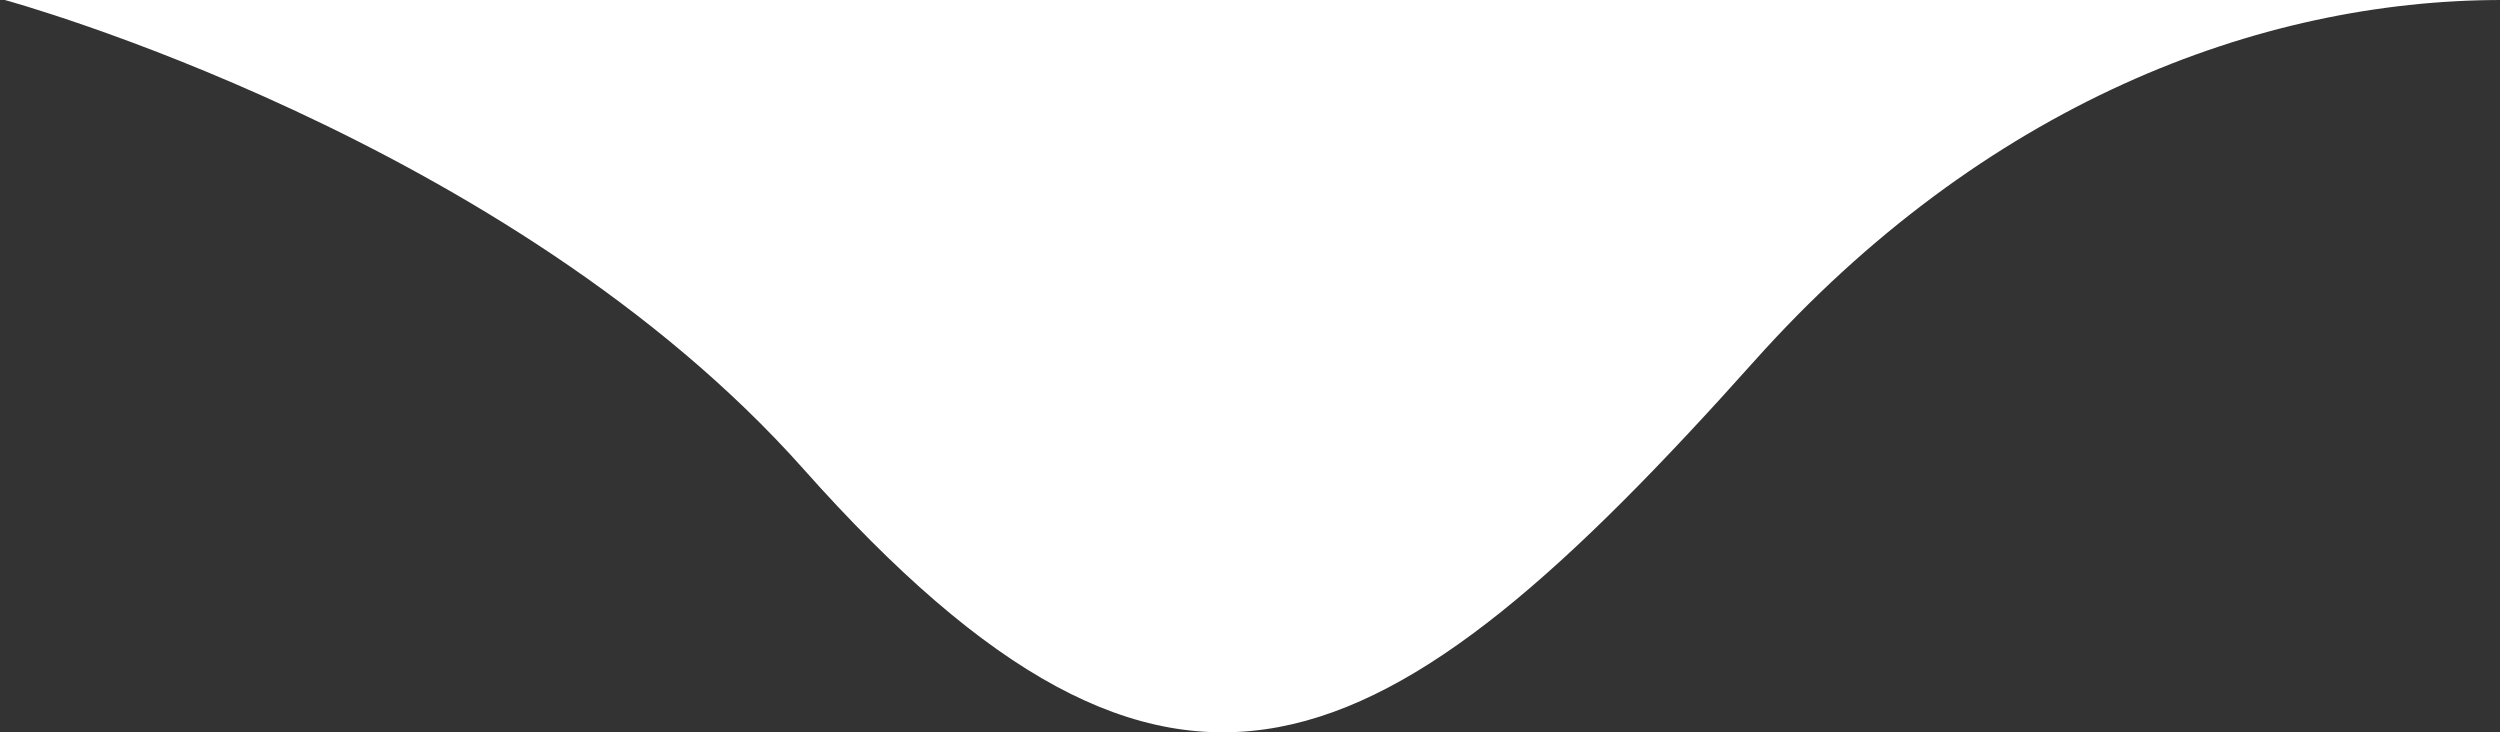 <?xml version="1.0" encoding="UTF-8" standalone="no"?>
<svg width="198px" height="58px" viewBox="0 0 198 58" version="1.1" xmlns="http://www.w3.org/2000/svg" xmlns:xlink="http://www.w3.org/1999/xlink" xmlns:sketch="http://www.bohemiancoding.com/sketch/ns">
    <rect x="0" y="0" width="198" height="58" fill="#333333" stroke="none"/>
    <!-- Generator: Sketch 3.5.1 (25234) - http://www.bohemiancoding.com/sketch -->
    <title>Path 1140</title>
    <desc>Created with Sketch.</desc>
    <defs></defs>
    <g id="Page-1" stroke="none" stroke-width="1" fill="none" fill-rule="evenodd" sketch:type="MSPage">
        <g id="Artboard-1" sketch:type="MSArtboardGroup" transform="translate(-633, 0)" fill="#FFFFFF">
            <path d="M633.381,0 C633.381,0 673.238,10.837 696.633,37.144 C725.986,70.151 742.543,61.489 771.931,28.61 C790.128,8.251 811.891,-1.80732968e-08 831.148,0 C850.404,1.80732963e-08 633.381,0 633.381,0 Z" id="Path-1140" sketch:type="MSShapeGroup"></path>
        </g>
    </g>
</svg>